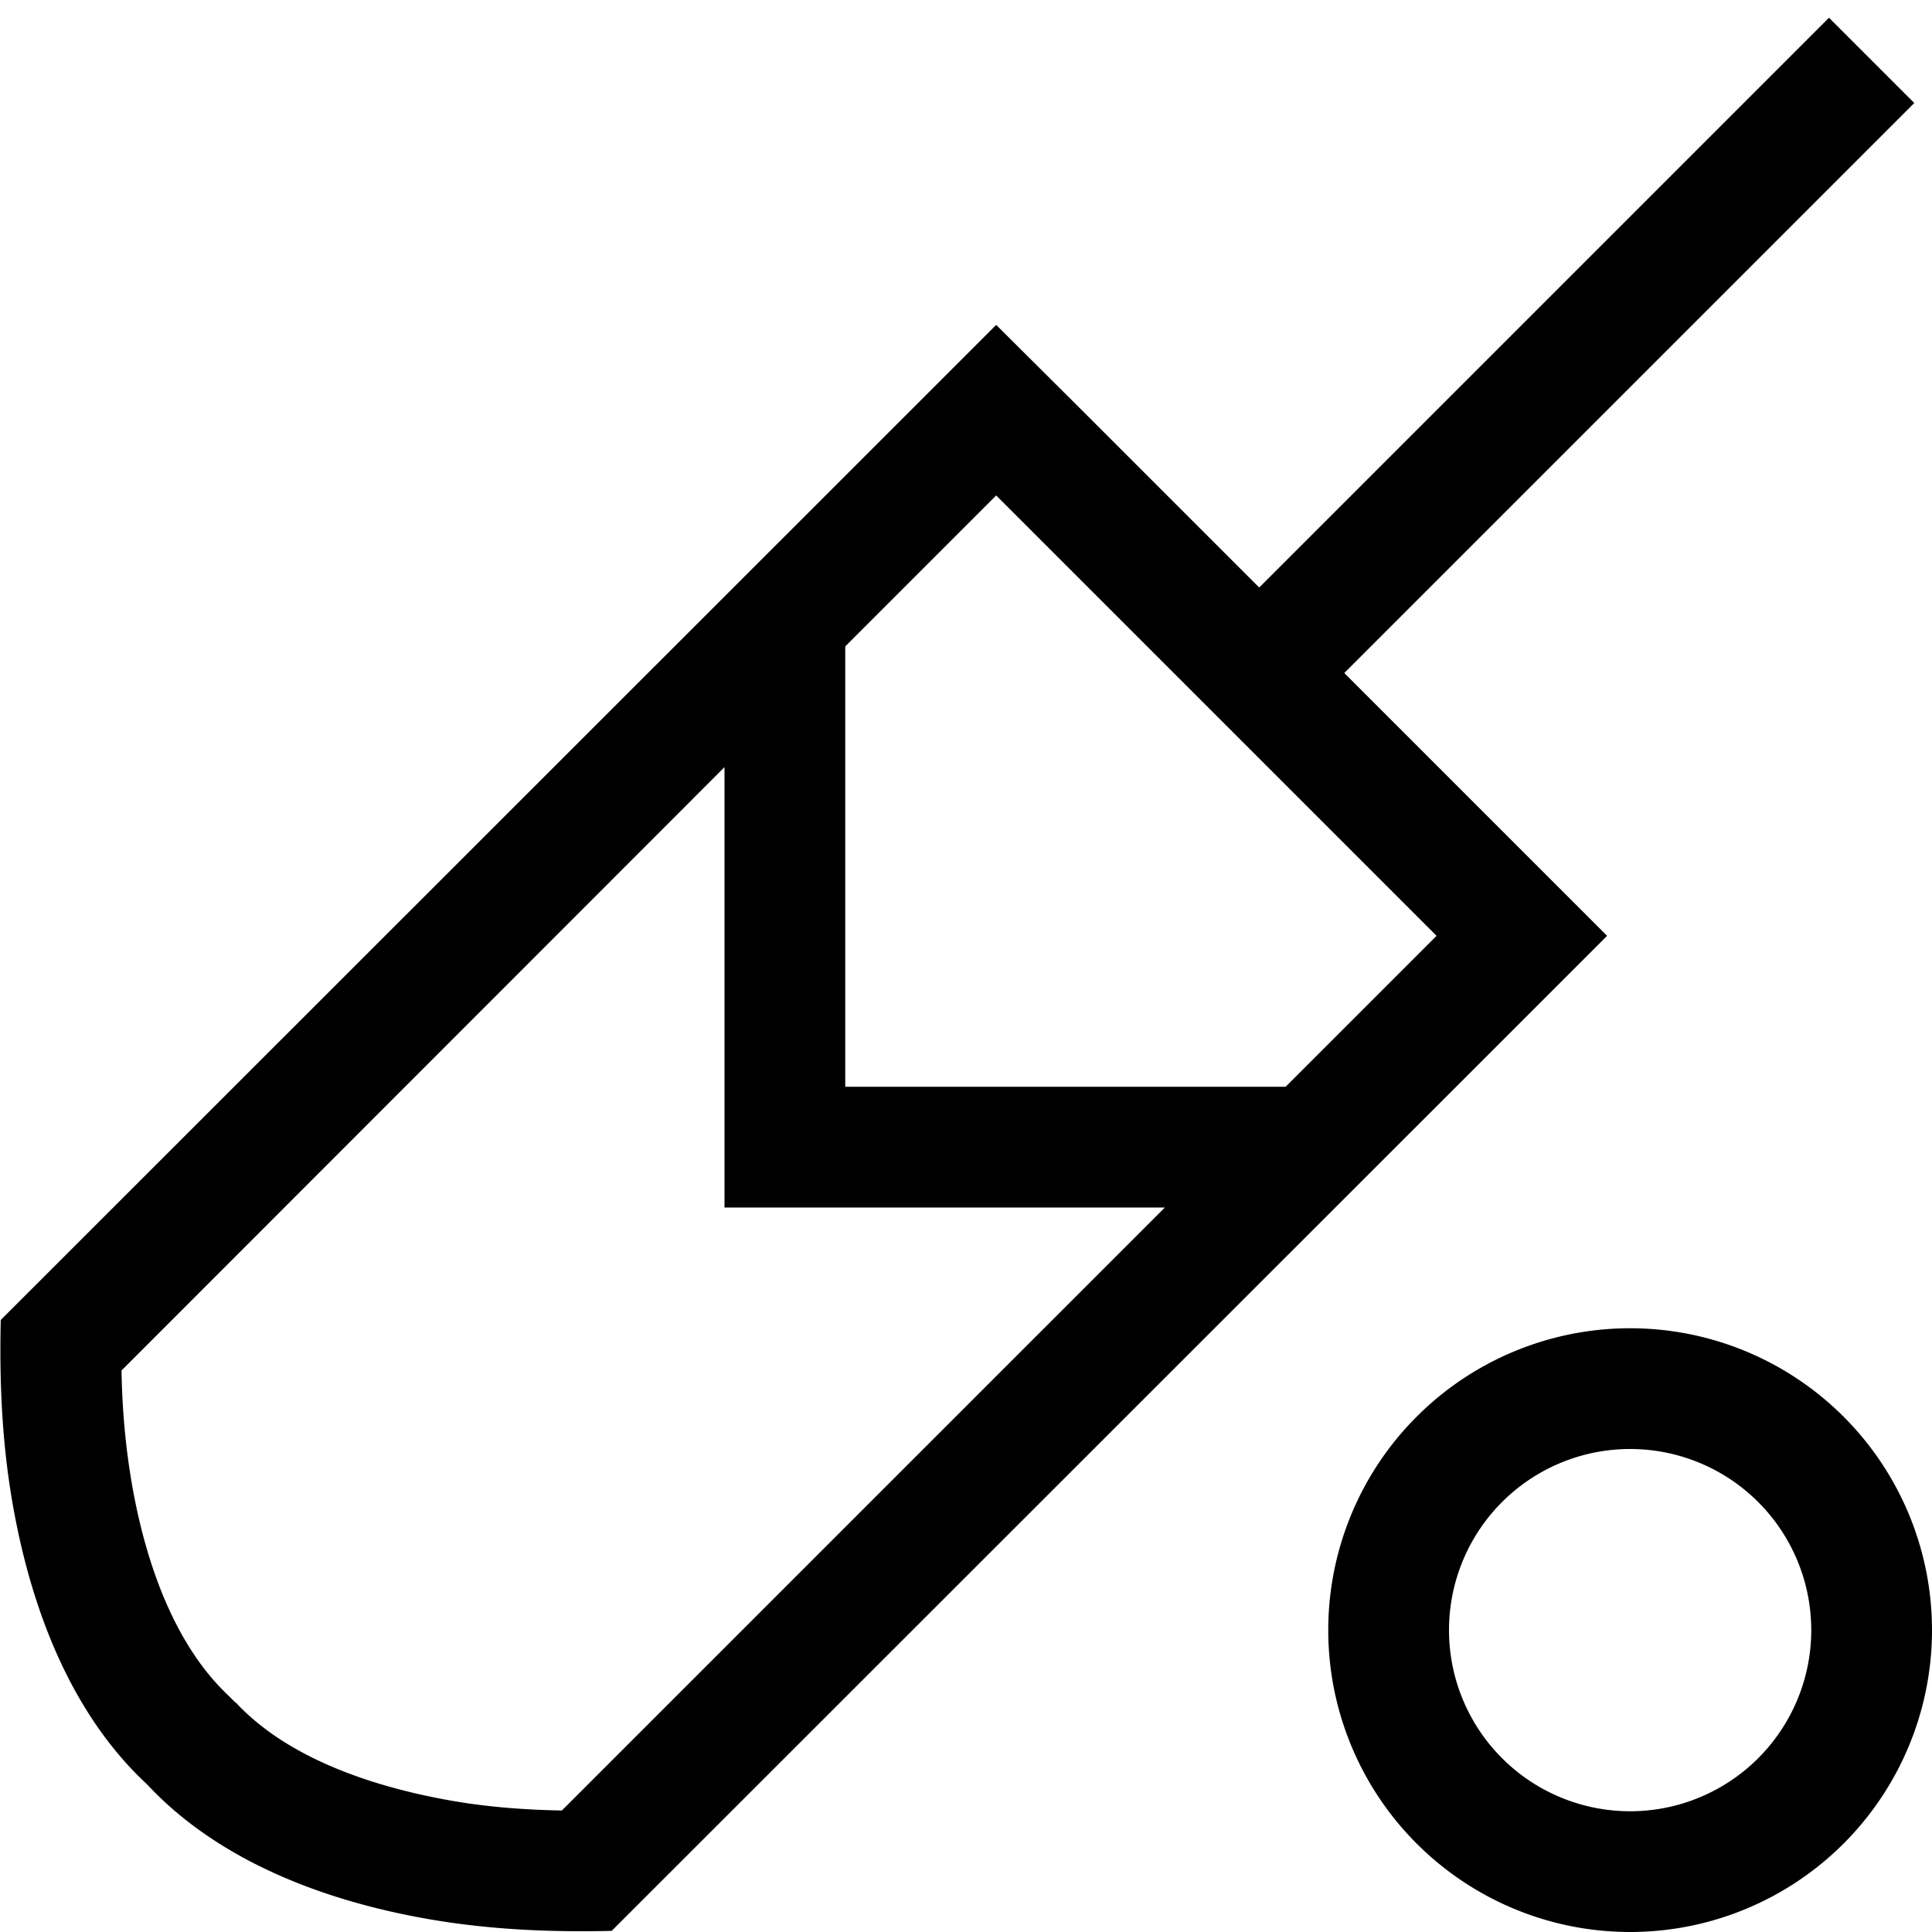 <svg xmlns="http://www.w3.org/2000/svg" viewBox="0 0 512 512" fill="currentColor" class="svgBox" id="cricket-bat-ball-b-t"><path d="M356.3 178.3l151-151L484.7 4.7l-151 151-47-47L264 86.1l-22.6 22.6L.2 349.8C-.2 367.1 .6 384 3.8 401c4 21.4 13.1 51.4 35.2 71.9c20.6 22.1 50.6 31.2 71.9 35.2c17 3.2 34 4 51.2 3.6L403.3 270.6 425.9 248l-22.6-22.6-47-47zM62.4 451.2l-.8-.8-.8-.8c-14.5-13.5-21.9-35-25.5-54.4c-1.9-10.3-2.9-20.9-3.1-32L192 203.3V304v16h16H308.7L148.9 479.8c-11.1-.2-21.7-1.1-32-3.1c-19.4-3.7-41-11.1-54.4-25.5zM224 288V171.3l40-40L380.7 248l-40 40H224zM384 432a48 48 0 1 1 96 0 48 48 0 1 1 -96 0zm128 0a80 80 0 1 0 -160 0 80 80 0 1 0 160 0z"/></svg>